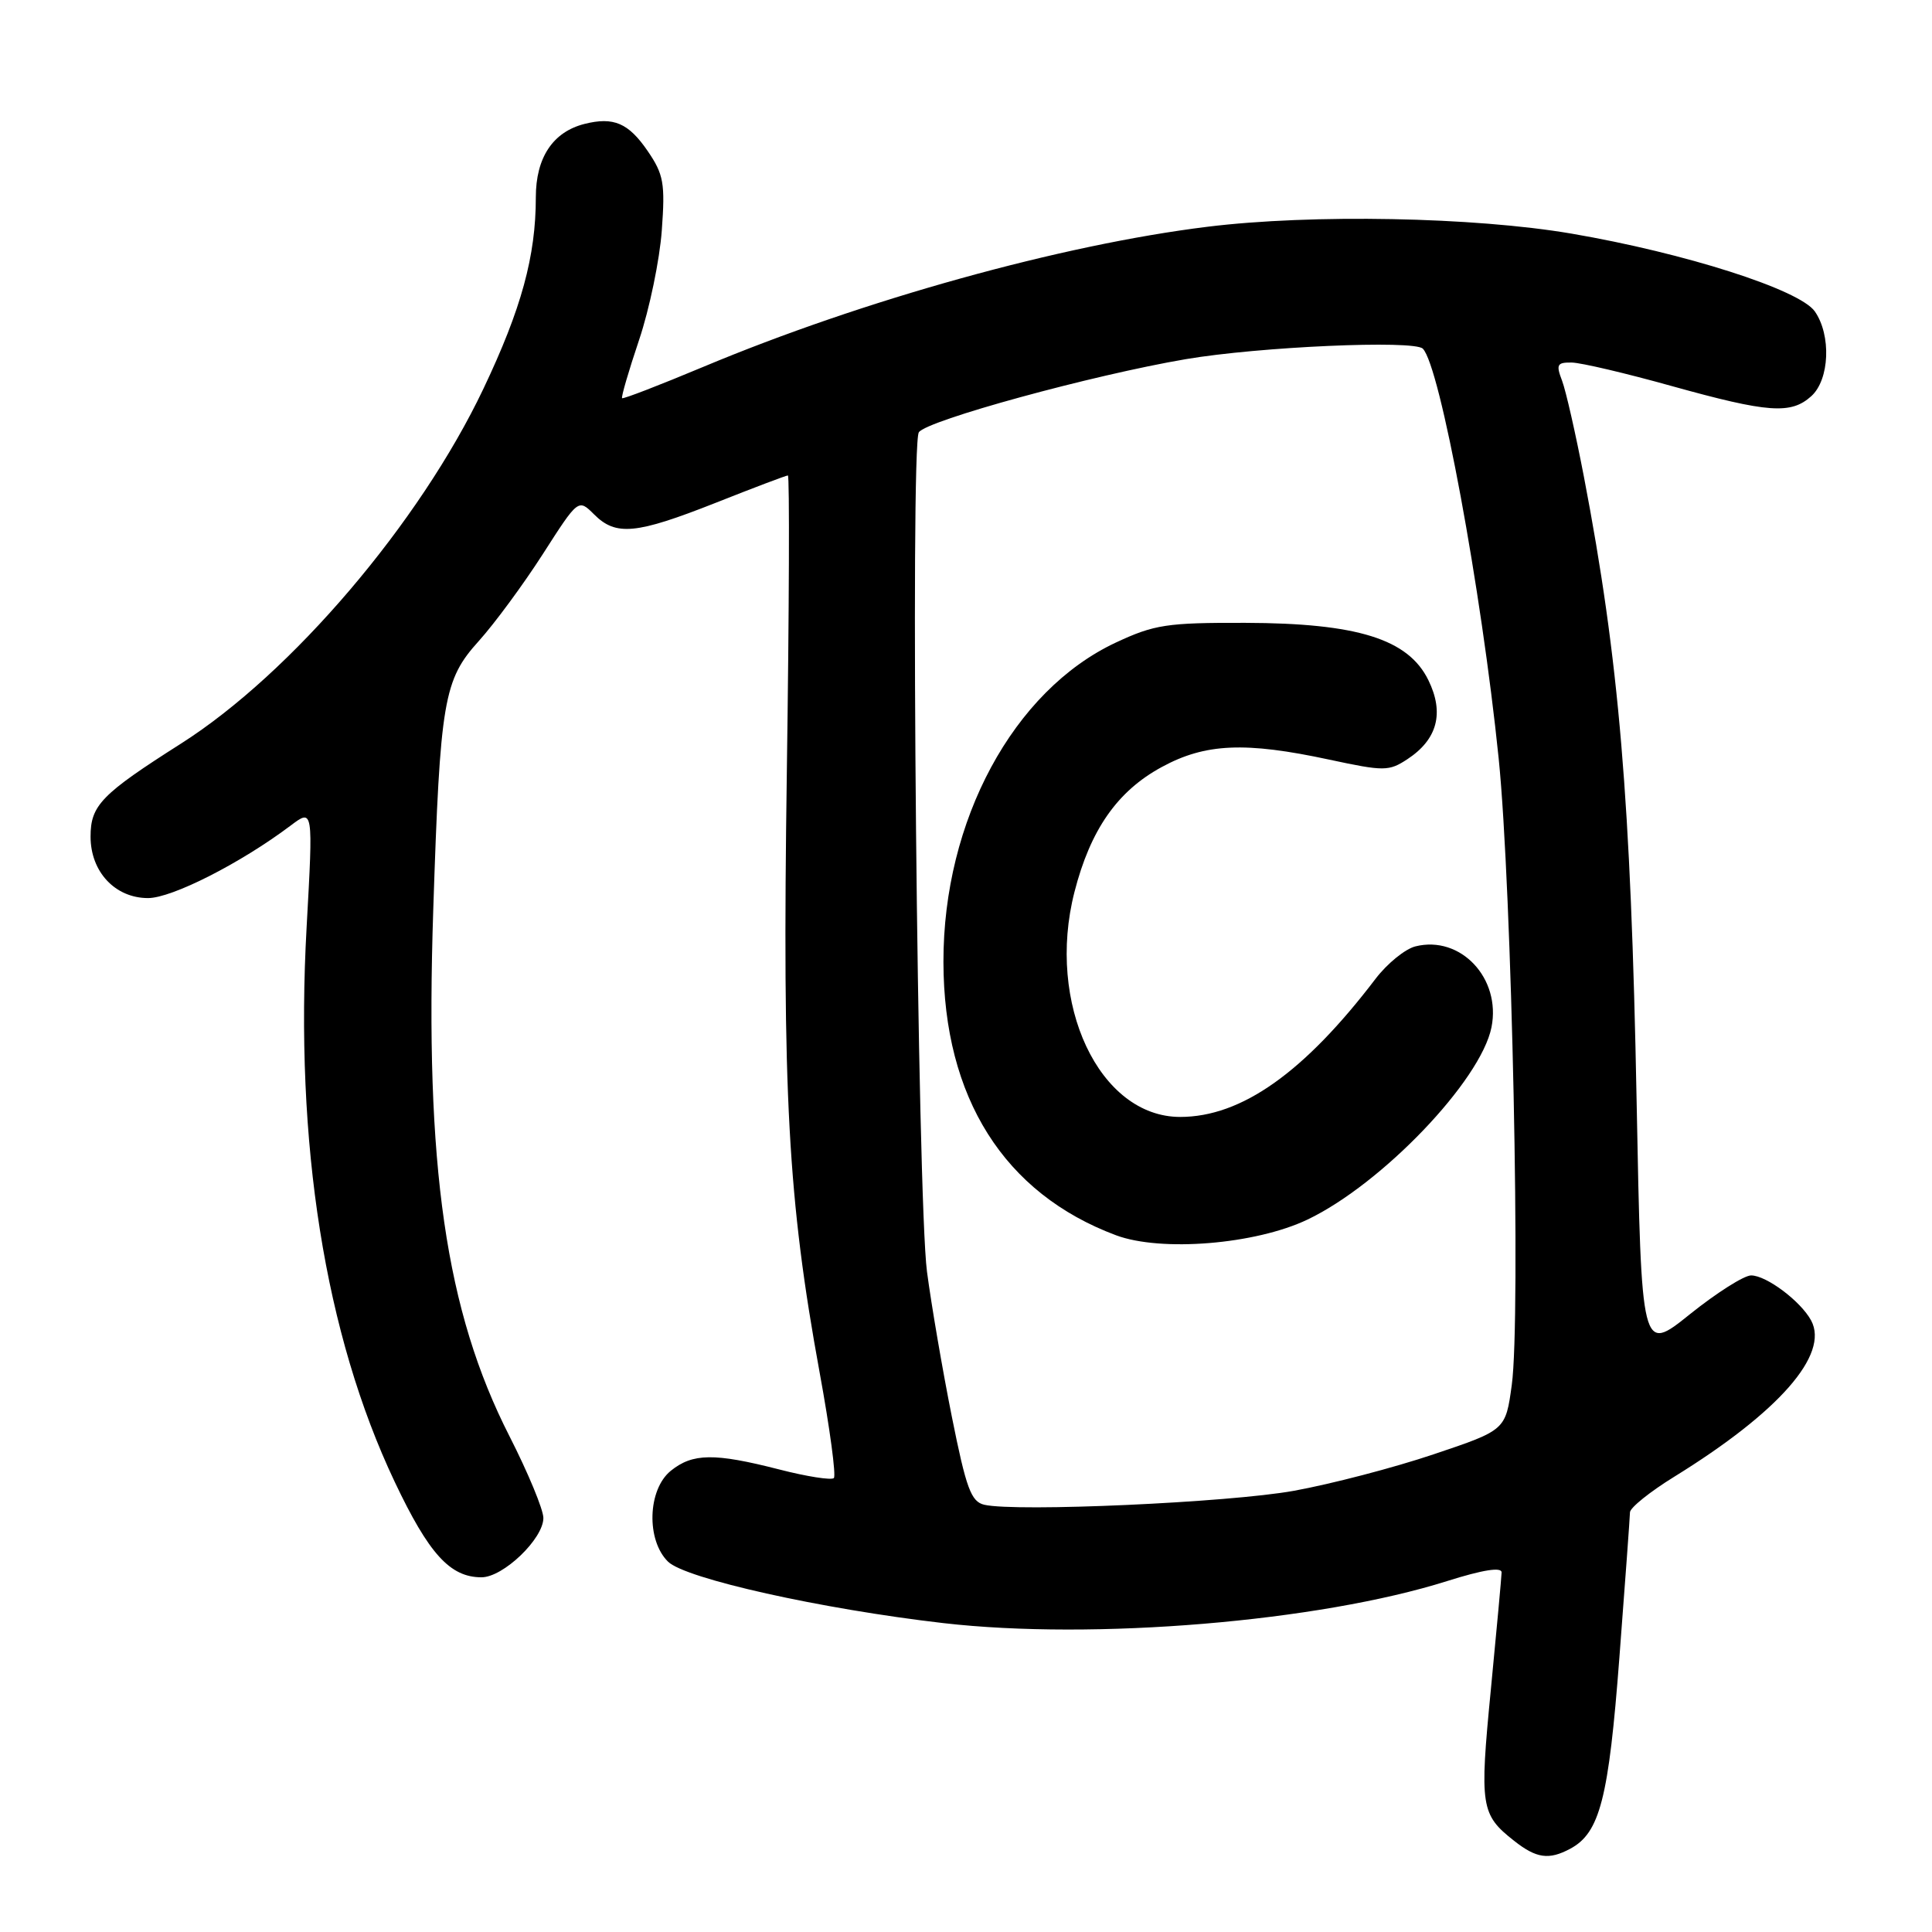 <?xml version="1.0" encoding="UTF-8" standalone="no"?>
<!DOCTYPE svg PUBLIC "-//W3C//DTD SVG 1.1//EN" "http://www.w3.org/Graphics/SVG/1.1/DTD/svg11.dtd" >
<svg xmlns="http://www.w3.org/2000/svg" xmlns:xlink="http://www.w3.org/1999/xlink" version="1.1" viewBox="0 0 256 256">
 <g >
 <path fill="currentColor"
d=" M 208.06 244.97 C 211.99 242.87 213.16 238.33 214.58 219.60 C 215.34 209.65 215.97 201.00 215.98 200.39 C 215.99 199.78 218.63 197.66 221.84 195.68 C 235.72 187.11 242.40 179.49 239.99 174.98 C 238.62 172.43 234.06 169.00 232.03 169.00 C 231.09 169.00 227.44 171.32 223.91 174.15 C 217.50 179.30 217.50 179.30 216.86 145.90 C 216.10 105.97 214.53 87.44 209.88 63.19 C 208.79 57.52 207.49 51.78 206.98 50.44 C 206.16 48.30 206.32 48.01 208.27 48.04 C 209.50 48.06 215.45 49.46 221.50 51.15 C 234.33 54.72 237.31 54.93 240.01 52.49 C 242.43 50.30 242.67 44.41 240.47 41.26 C 238.45 38.38 223.27 33.53 208.26 30.96 C 195.32 28.75 173.81 28.34 159.97 30.05 C 140.67 32.43 114.36 39.74 93.19 48.61 C 87.41 51.03 82.57 52.90 82.43 52.76 C 82.29 52.62 83.30 49.15 84.68 45.05 C 86.06 40.95 87.41 34.42 87.69 30.55 C 88.15 24.29 87.94 23.11 85.82 20.01 C 83.28 16.30 81.31 15.45 77.45 16.42 C 73.26 17.48 71.00 20.88 71.00 26.14 C 71.00 33.94 69.09 40.92 64.06 51.50 C 55.61 69.28 38.63 89.21 24.00 98.52 C 13.41 105.25 12.00 106.71 12.00 110.86 C 12.00 115.52 15.26 119.00 19.62 119.00 C 22.79 119.00 31.91 114.36 38.50 109.40 C 41.50 107.14 41.50 107.14 40.63 122.82 C 39.03 151.48 43.05 176.82 52.29 196.33 C 56.83 205.91 59.64 209.00 63.80 209.00 C 66.68 209.00 72.00 203.90 72.00 201.14 C 72.00 200.03 69.98 195.16 67.51 190.31 C 59.05 173.71 56.28 154.55 57.41 120.50 C 58.32 92.75 58.78 90.10 63.45 84.93 C 65.54 82.61 69.36 77.42 71.94 73.40 C 76.63 66.08 76.63 66.08 78.72 68.16 C 81.61 71.05 84.26 70.80 94.82 66.63 C 99.86 64.63 104.17 63.00 104.40 63.00 C 104.63 63.00 104.57 80.66 104.26 102.25 C 103.65 145.16 104.40 158.86 108.61 181.89 C 109.96 189.25 110.80 195.53 110.49 195.85 C 110.17 196.16 106.89 195.65 103.21 194.70 C 94.65 192.51 91.78 192.55 88.88 194.89 C 85.81 197.38 85.61 204.08 88.52 206.93 C 90.83 209.19 108.82 213.20 125.00 215.07 C 144.90 217.36 174.71 214.88 191.75 209.50 C 196.50 208.00 198.99 207.61 198.97 208.36 C 198.95 208.99 198.31 216.00 197.54 223.94 C 196.04 239.36 196.20 240.44 200.63 243.92 C 203.58 246.25 205.24 246.48 208.06 244.97 Z  M 130.43 199.39 C 128.67 198.98 128.03 197.24 126.12 187.70 C 124.89 181.54 123.41 172.90 122.83 168.50 C 121.56 158.79 120.59 59.00 121.75 57.28 C 122.82 55.70 144.74 49.70 157.13 47.59 C 166.83 45.94 187.36 45.03 188.53 46.20 C 190.81 48.48 196.29 78.11 198.58 100.48 C 200.34 117.74 201.53 174.58 200.32 183.50 C 199.50 189.50 199.50 189.50 189.94 192.71 C 184.69 194.48 176.36 196.65 171.44 197.54 C 162.81 199.10 134.67 200.36 130.43 199.39 Z  M 173.25 161.60 C 183.11 156.89 196.21 143.20 197.63 136.12 C 198.92 129.63 193.54 123.90 187.55 125.40 C 186.19 125.74 183.82 127.67 182.28 129.68 C 172.82 142.11 164.50 148.00 156.38 148.00 C 145.65 148.00 138.59 132.97 142.37 118.20 C 144.48 109.95 148.05 104.83 153.93 101.64 C 159.71 98.49 165.00 98.26 176.16 100.66 C 183.40 102.21 184.03 102.21 186.48 100.60 C 190.46 97.99 191.40 94.48 189.27 90.13 C 186.61 84.68 179.87 82.57 165.00 82.53 C 154.61 82.50 152.95 82.76 147.84 85.15 C 134.27 91.51 124.98 108.74 125.01 127.46 C 125.04 145.45 133.05 158.14 147.88 163.68 C 153.86 165.91 166.36 164.89 173.25 161.60 Z "/>
</g>
</svg>